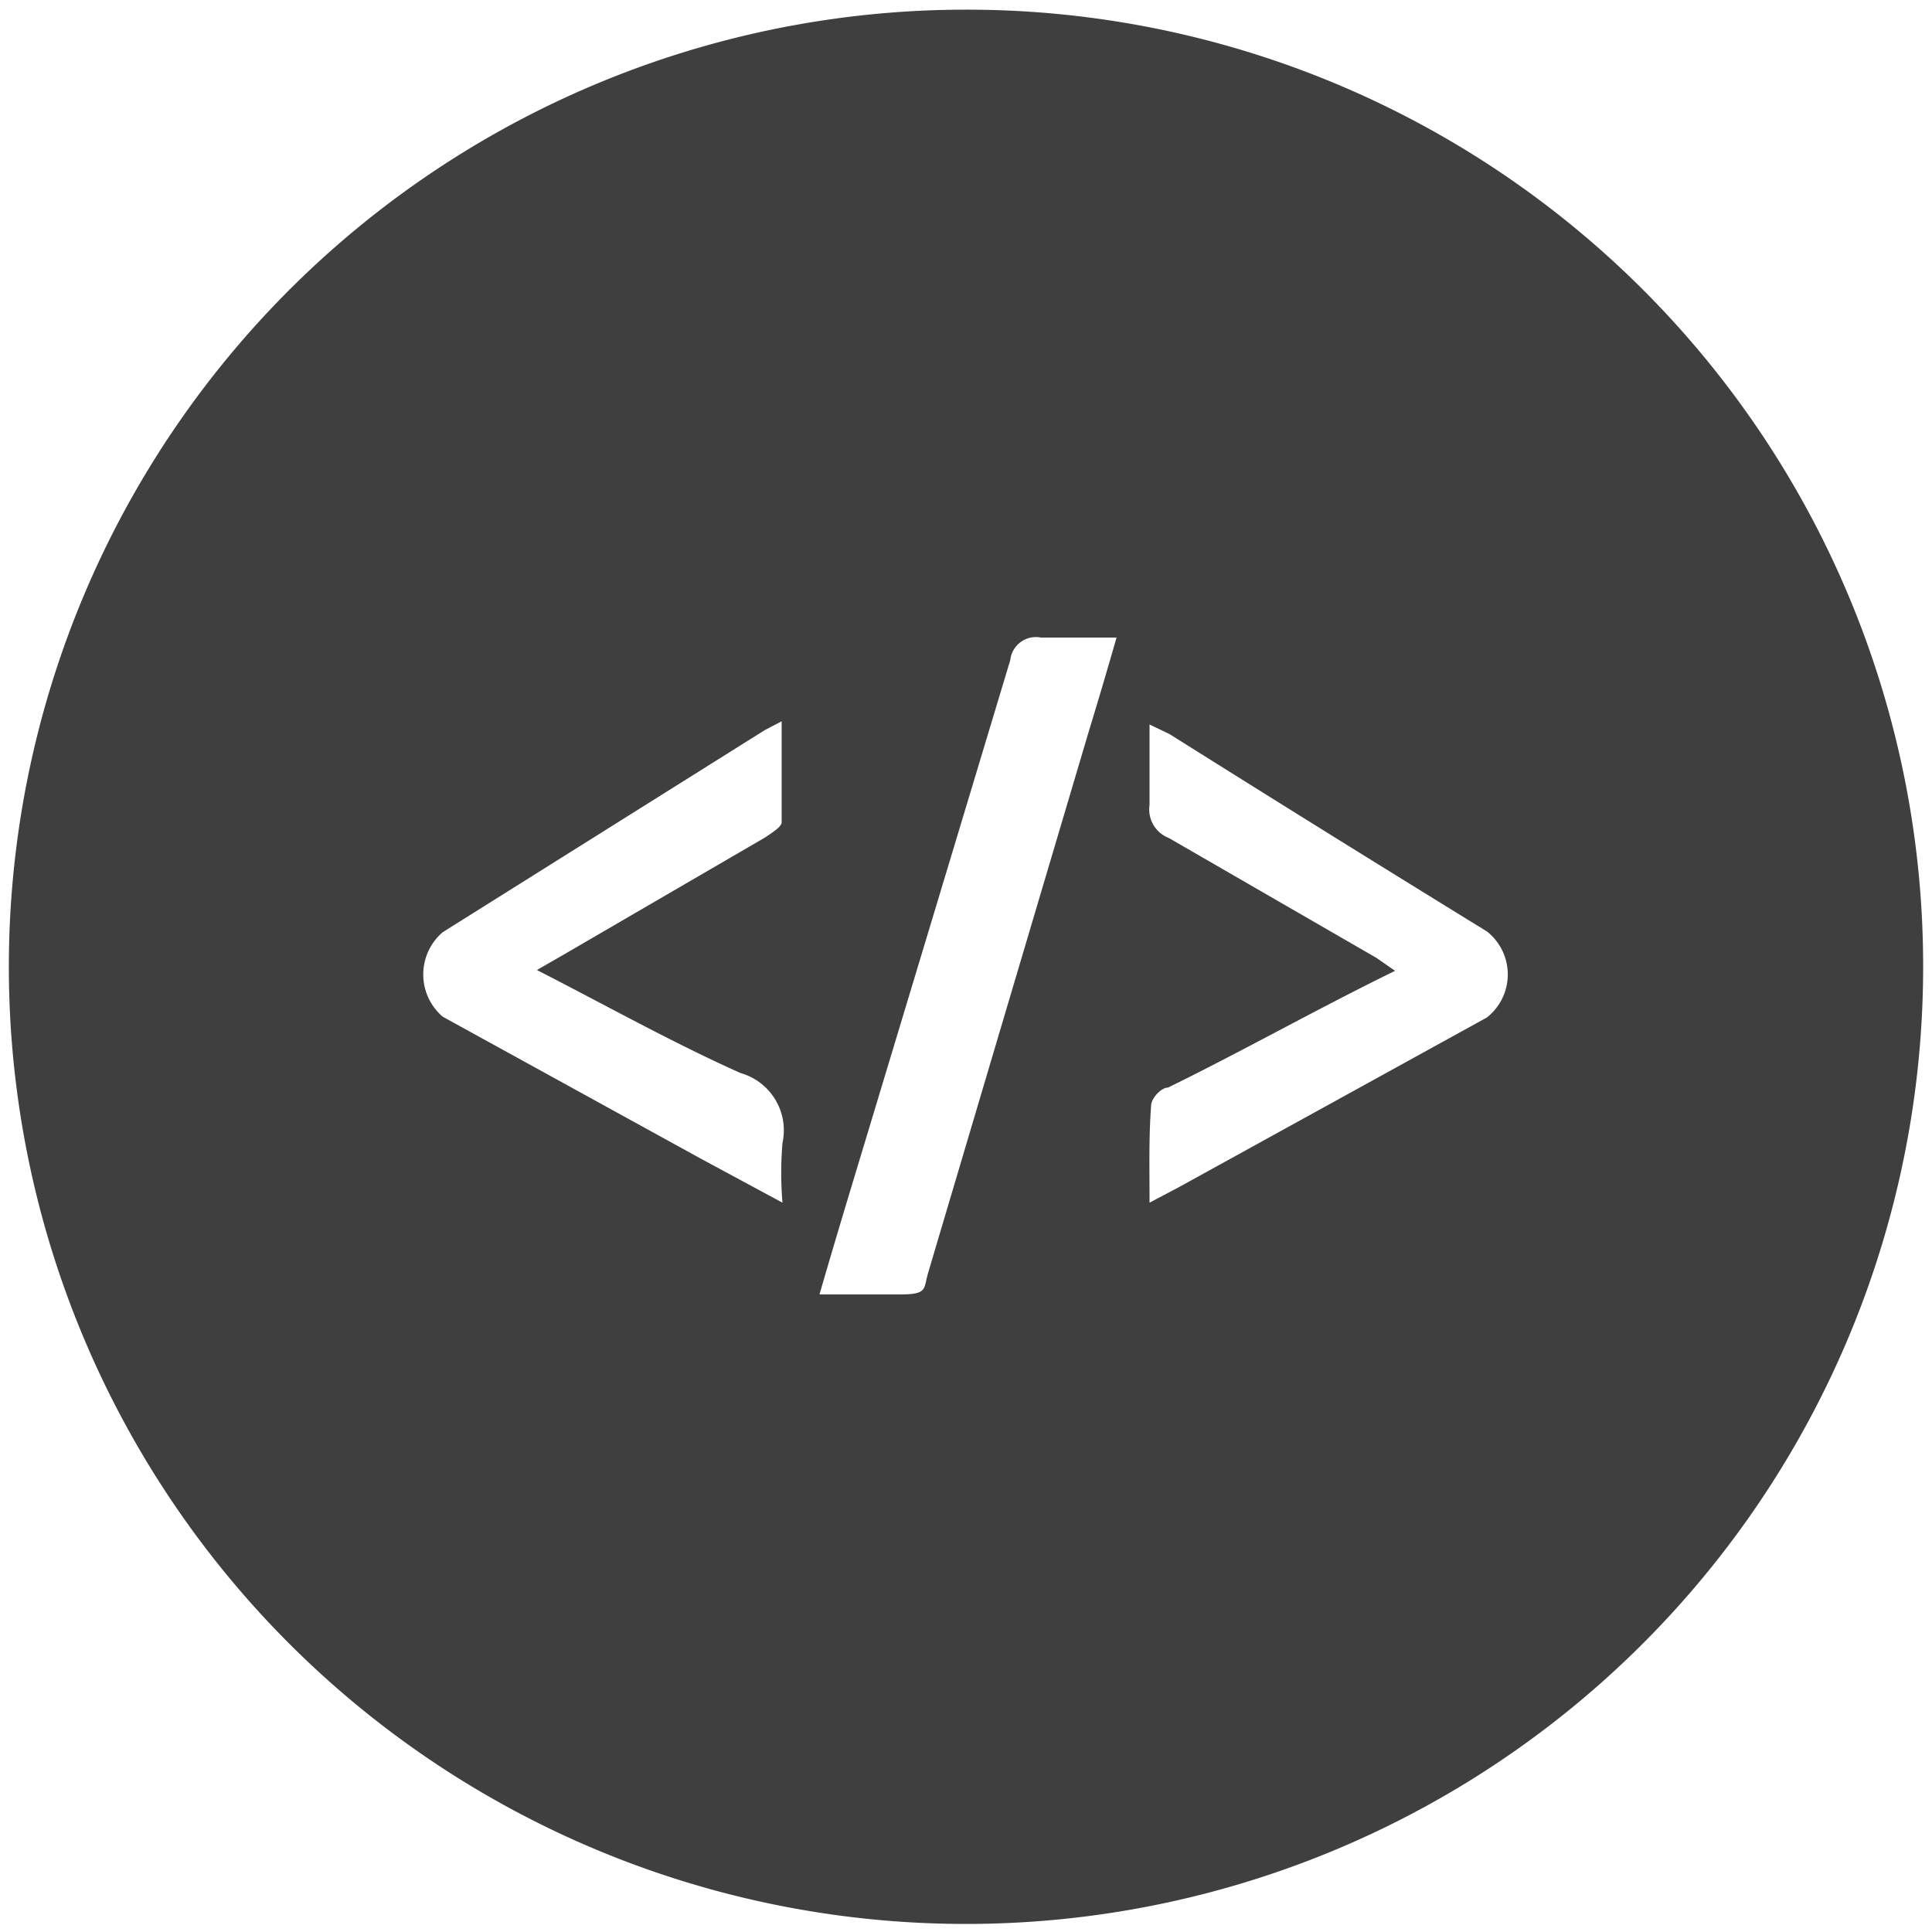 <svg id="Calque_1" data-name="Calque 1" xmlns="http://www.w3.org/2000/svg" viewBox="0 0 24 24"><defs><style>.cls-1{fill:#3f3f3f;}</style></defs><title>icons</title><path class="cls-1" d="M23.89,12A11.89,11.89,0,1,1,12,.12,11.88,11.88,0,0,1,23.89,12ZM10.18,16.08c.35,0,.65,0,1,0s.29-.07.35-.27l2-6.74c.11-.36.22-.73.34-1.15-.35,0-.64,0-.94,0a.32.32,0,0,0-.38.28q-1,3.32-2,6.63C10.43,15.23,10.31,15.63,10.18,16.08Zm4.1-1.14.36-.19,3.83-2.11a.68.68,0,0,0,0-1.07q-2-1.23-3.94-2.45L14.28,9c0,.38,0,.71,0,1a.38.38,0,0,0,.24.41l2.58,1.49.23.16c-1,.49-1.9,1-2.82,1.45-.09,0-.21.14-.21.22C14.27,14.12,14.28,14.5,14.28,14.94Zm-4.56,0a4.49,4.49,0,0,1,0-.74.74.74,0,0,0-.52-.87c-.85-.38-1.67-.84-2.53-1.28L7,11.86,9.51,10.4c.07-.05.19-.12.2-.18,0-.41,0-.82,0-1.26l-.21.11-4,2.51a.69.69,0,0,0,0,1.05l3.2,1.76Z"/></svg>